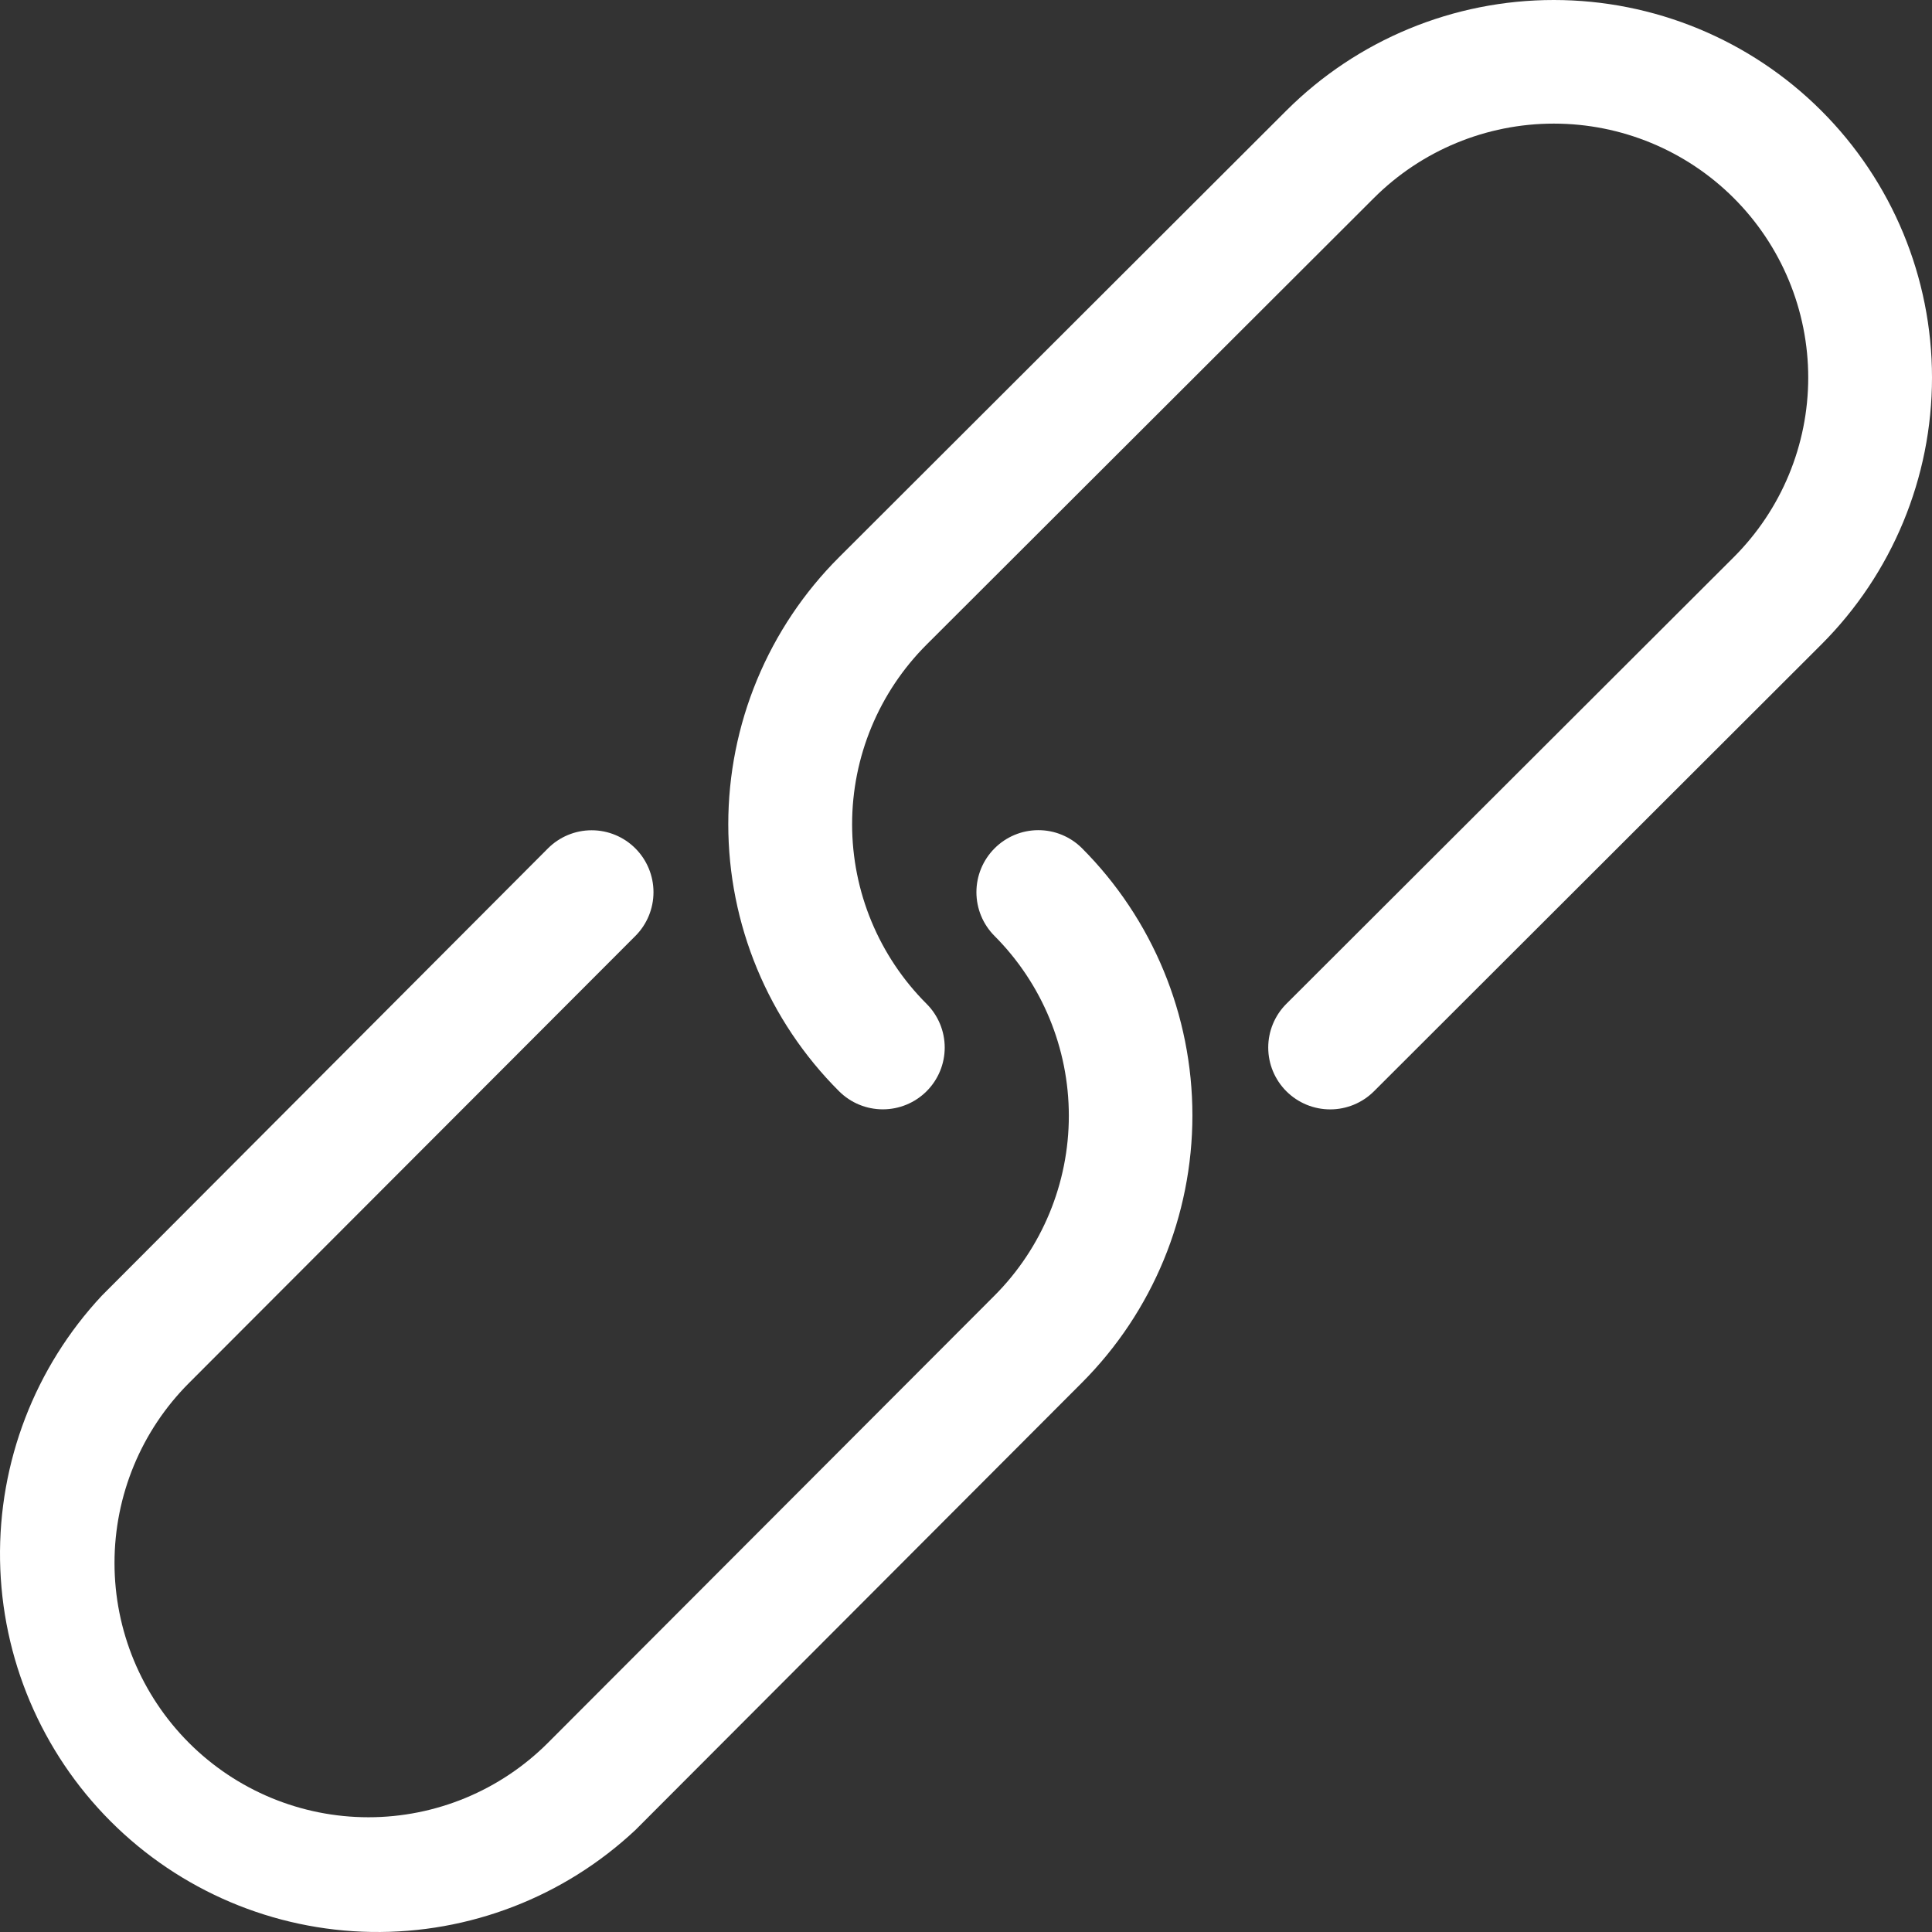 <svg width="512" height="512" viewBox="0 0 512 512" fill="none" xmlns="http://www.w3.org/2000/svg">
<rect x="0" y="0" width="512" height="512" fill="#333333" stroke="none"/>
<g clip-path="url(#clip0_3367_457)">
<path fill-rule="evenodd" clip-rule="evenodd" d="M340.894 29.31L222.359 147.671C213.051 156.963 205.668 167.995 200.63 180.136C195.593 192.277 193 205.289 193 218.431C193 231.572 195.593 244.585 200.63 256.726C205.668 268.867 213.051 279.899 222.359 289.191C225.435 292.262 229.607 293.987 233.957 293.987C238.307 293.987 242.479 292.262 245.555 289.191C248.631 286.12 250.359 281.955 250.359 277.612C250.359 273.268 248.631 269.103 245.555 266.032C232.917 253.404 225.817 236.283 225.817 218.431C225.817 200.579 232.917 183.458 245.555 170.829L364.108 52.468C376.753 39.846 393.903 32.756 411.784 32.758C429.665 32.759 446.813 39.853 459.456 52.477C472.099 65.102 479.2 82.224 479.199 100.076C479.197 117.928 472.092 135.049 459.447 147.671L340.894 266.032C337.818 269.108 336.091 273.278 336.095 277.624C336.098 281.971 337.831 286.138 340.912 289.209C343.993 292.28 348.169 294.003 352.523 294C356.877 293.997 361.05 292.267 364.126 289.191L482.643 170.829C501.44 152.063 512 126.61 512 100.07C512 73.529 501.44 48.076 482.643 29.31C463.846 10.543 438.351 0 411.768 0C385.185 0 359.691 10.543 340.894 29.31Z" fill="white"/>
<path fill-rule="evenodd" clip-rule="evenodd" d="M263.551 224.843C260.484 227.92 258.761 232.089 258.761 236.437C258.761 240.784 260.484 244.954 263.551 248.03C276.166 260.674 283.252 277.817 283.252 295.69C283.252 313.564 276.166 330.706 263.551 343.35L145.22 461.857C132.599 474.495 115.481 481.594 97.634 481.592C79.786 481.59 62.67 474.488 50.051 461.848C37.432 449.208 30.343 432.065 30.345 414.19C30.347 396.316 37.438 379.175 50.06 366.537L168.391 248.03C171.461 244.951 173.184 240.776 173.181 236.424C173.177 232.072 171.448 227.9 168.373 224.825C165.298 221.75 161.129 220.025 156.783 220.028C152.438 220.032 148.272 221.764 145.202 224.843L26.999 343.35C9.26 362.332 -0.417 387.477 0.014 413.472C0.444 439.468 10.948 464.277 29.306 482.66C47.664 501.043 72.438 511.559 98.395 511.986C124.351 512.414 149.458 502.72 168.409 484.952L286.704 366.445C305.462 347.654 316 322.17 316 295.598C316 269.027 305.462 243.543 286.704 224.752C283.62 221.692 279.45 219.983 275.109 220C270.768 220.017 266.611 221.759 263.551 224.843Z" fill="white"/>
</g>
<defs>
<clipPath id="clip0_3367_457">
<rect width="512" height="512" fill="white"/>
</clipPath>
</defs>
</svg>
